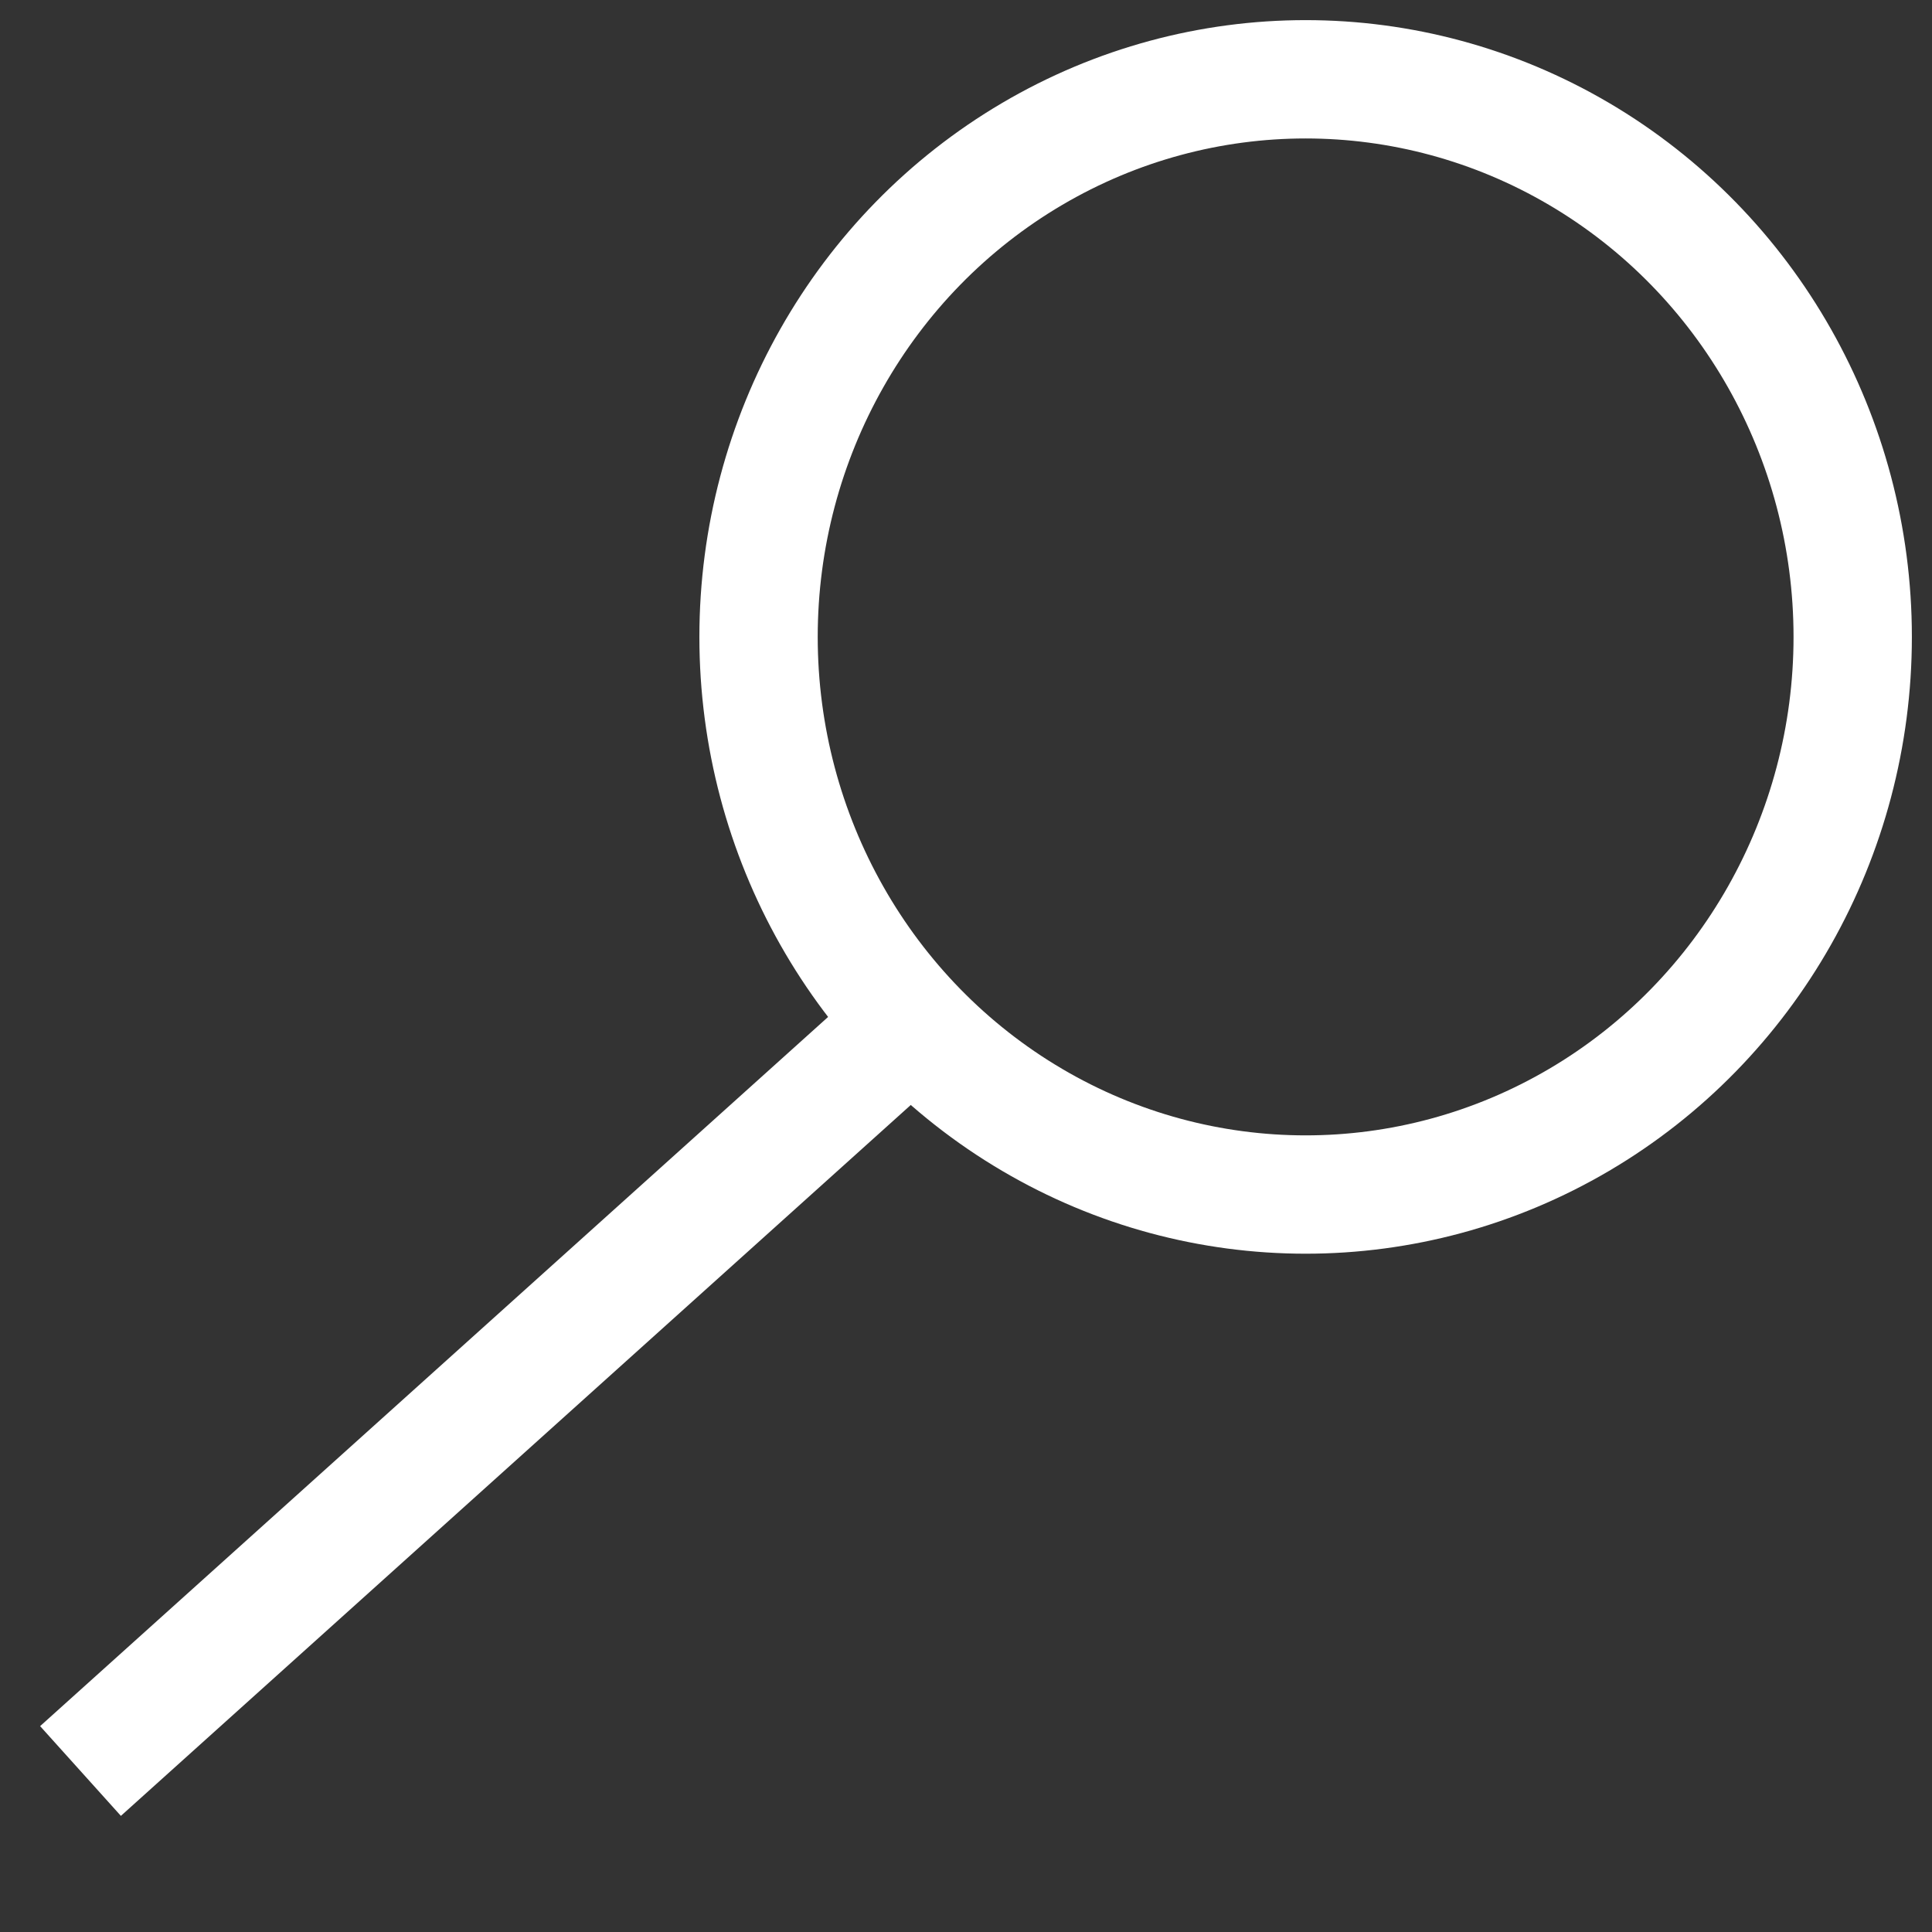 <?xml version="1.0" encoding="UTF-8" standalone="no"?>
<svg
   xmlns:dc="http://purl.org/dc/elements/1.1/"
   xmlns:cc="http://creativecommons.org/ns#"
   xmlns:rdf="http://www.w3.org/1999/02/22-rdf-syntax-ns#"
   xmlns:svg="http://www.w3.org/2000/svg"
   xmlns="http://www.w3.org/2000/svg"
   xmlns:sodipodi="http://sodipodi.sourceforge.net/DTD/sodipodi-0.dtd"
   xmlns:inkscape="http://www.inkscape.org/namespaces/inkscape"
   height="24"
   width="24"
   id="svg3356"
   version="1.1"
   inkscape:version="0.91 r13725"
   sodipodi:docname="ms-magnifier.svg">
  <rect width="100%" height="100%" fill="#333333" stroke="none"/>
  <defs
     id="defs3364" />
  <sodipodi:namedview
     pagecolor="#ffffff"
     bordercolor="#666666"
     borderopacity="1"
     objecttolerance="10"
     gridtolerance="10"
     guidetolerance="10"
     inkscape:pageopacity="0"
     inkscape:pageshadow="2"
     inkscape:window-width="1366"
     inkscape:window-height="715"
     id="namedview3362"
     showgrid="false"
     inkscape:zoom="22.833333"
     inkscape:cx="6.7226277"
     inkscape:cy="12"
     inkscape:window-x="-8"
     inkscape:window-y="-8"
     inkscape:window-maximized="1"
     inkscape:current-layer="svg3356" />
  <ellipse
     cx="16.219"
     cy="7.912"
     id="circle3358"
     rx="6.796"
     ry="6.927"
     style="fill:#ffffff;fill-opacity:0;stroke:#ffffff;stroke-width:1.47" />
  <line
     x1="1"
     y1="22"
     x2="11"
     y2="13"
     style="stroke:#ffffff;stroke-width:1.5"
     id="line3360" />
</svg>
